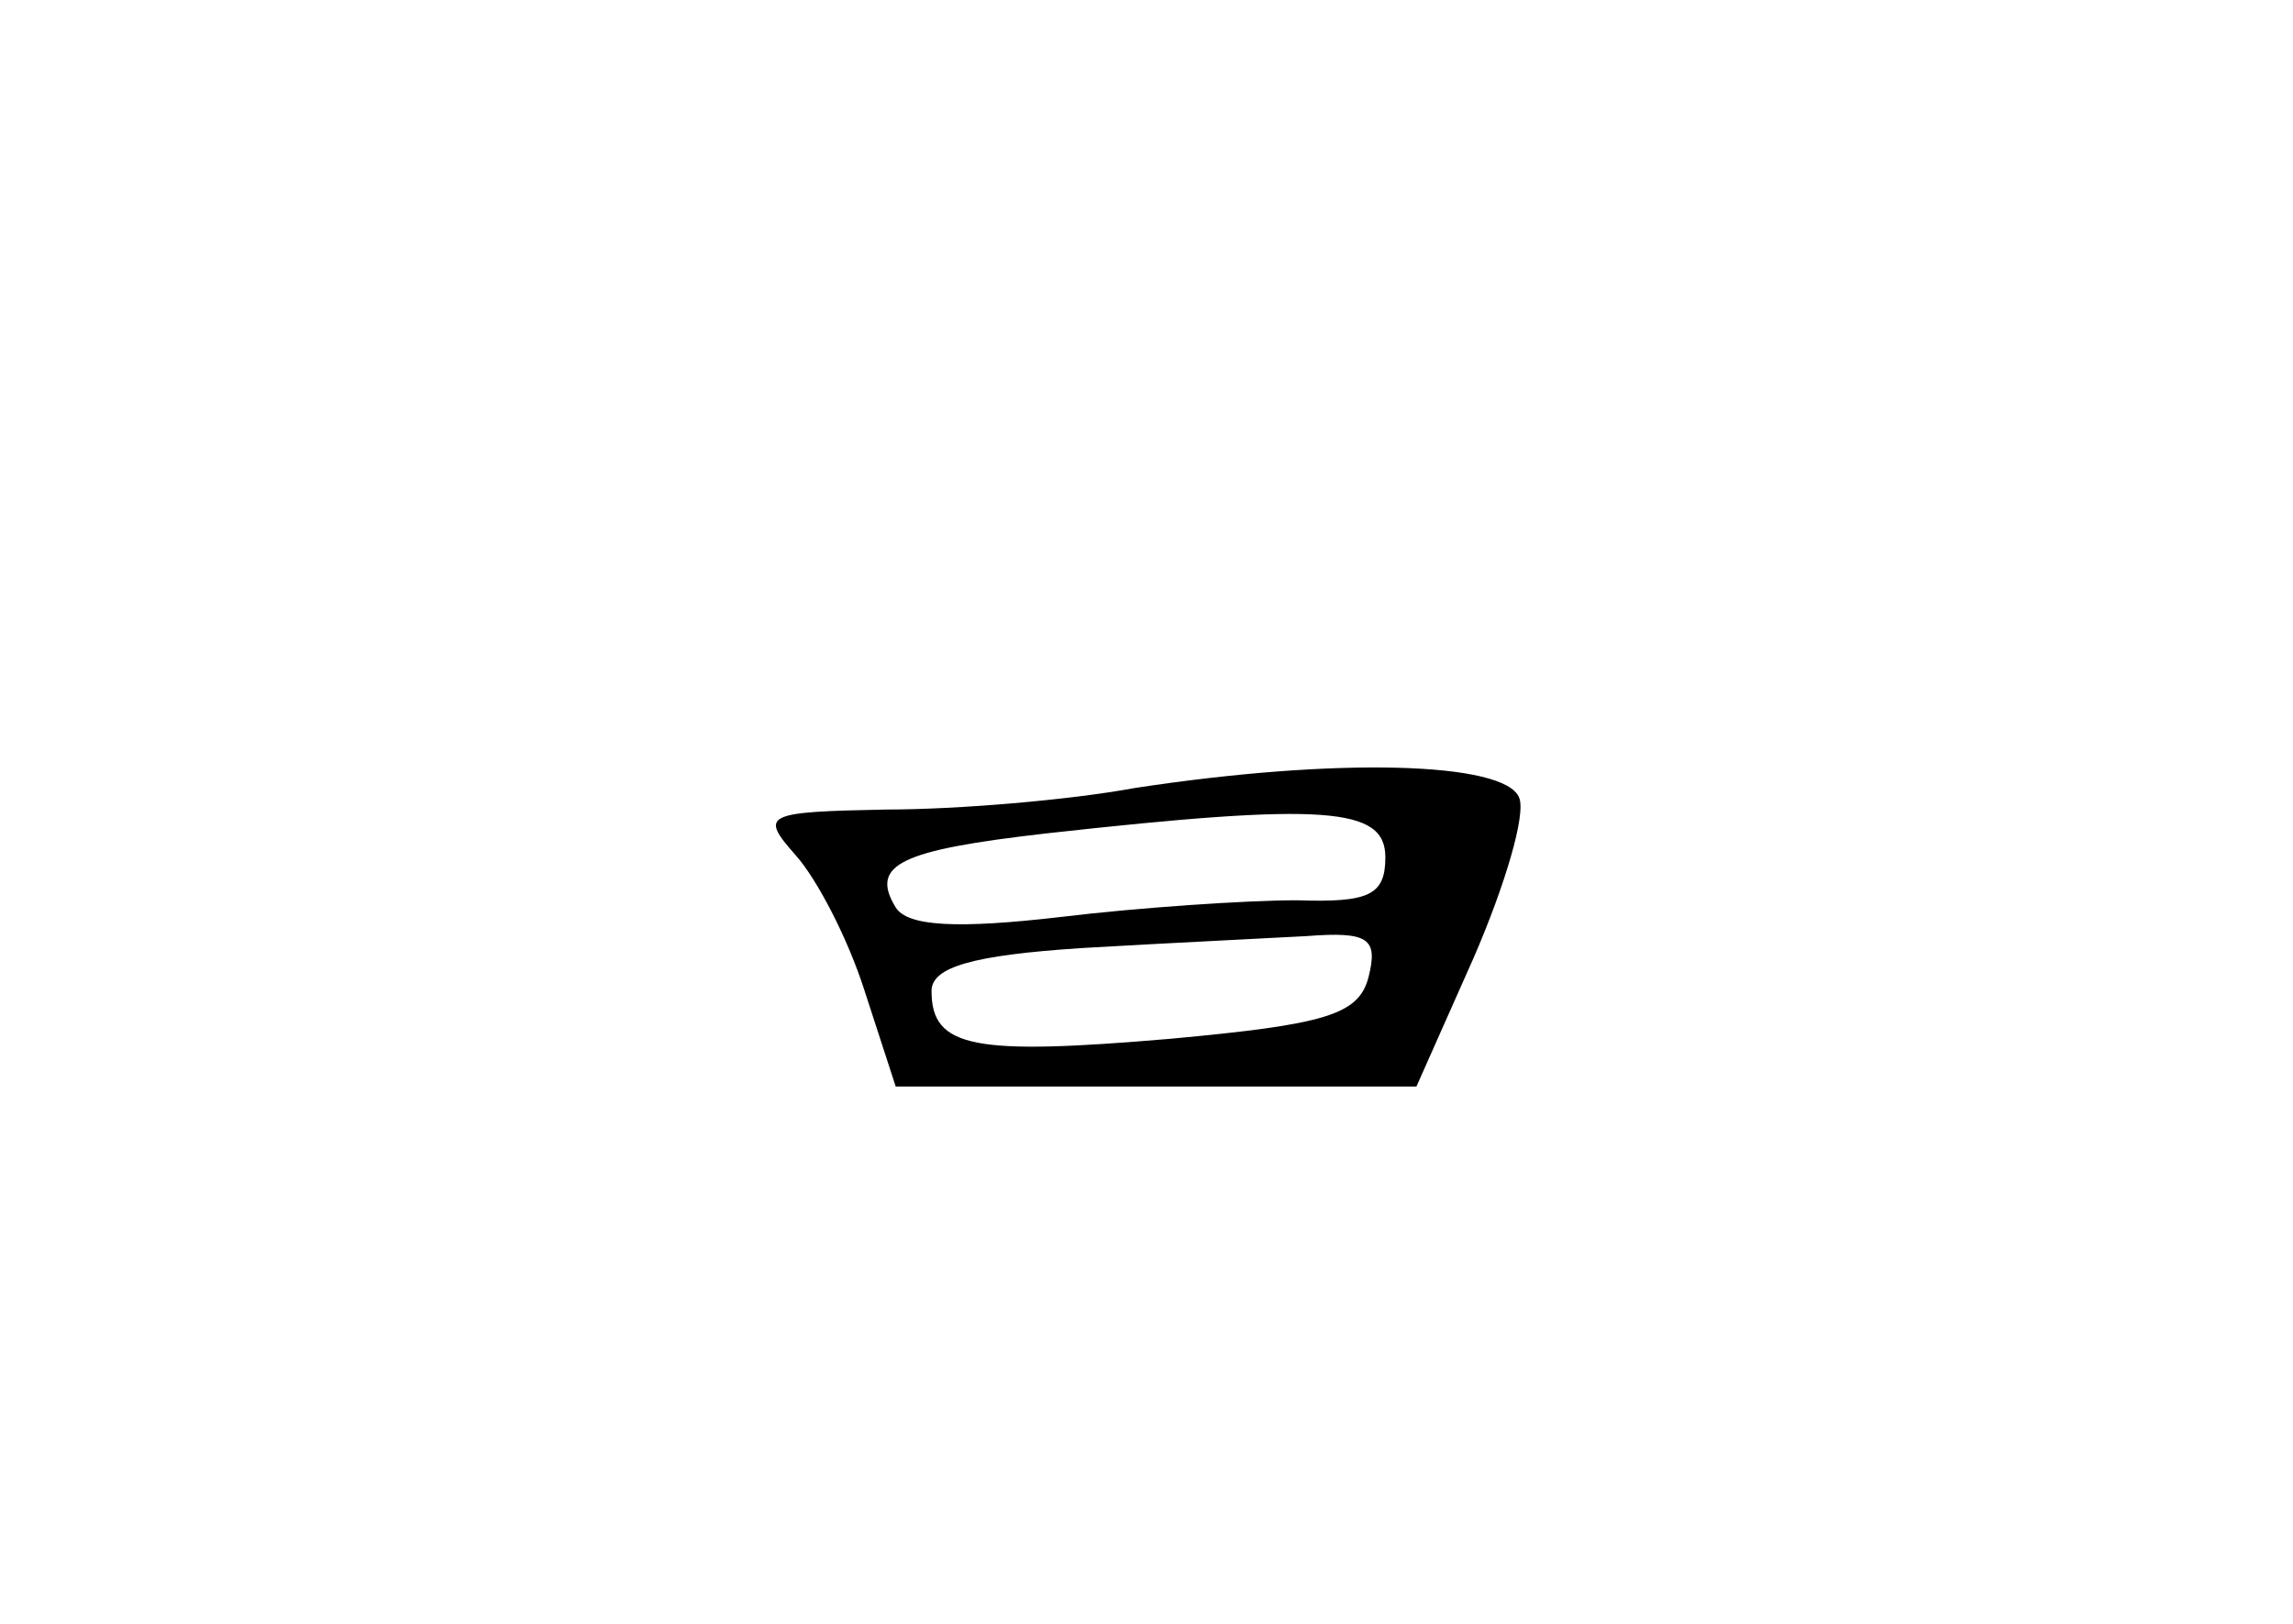 <?xml version="1.0" standalone="no"?>
<!DOCTYPE svg PUBLIC "-//W3C//DTD SVG 20010904//EN"
 "http://www.w3.org/TR/2001/REC-SVG-20010904/DTD/svg10.dtd">
<svg version="1.0" xmlns="http://www.w3.org/2000/svg"
 width="96pt" height="68pt" viewBox="0 0 96 68"
 preserveAspectRatio="xMidYMid meet">
<g transform="translate(0,68) scale(0.1,-0.1)"
fill="#000000" stroke="none">
<path d="M475 350 c-27 -5 -74 -9 -104 -9 -51 -1 -53 -2 -38 -19 9 -10 22 -35
29 -57 l13 -40 109 0 109 0 24 54 c13 30 22 60 19 67 -6 15 -76 17 -161 4z
m105 -29 c0 -16 -7 -19 -37 -18 -21 0 -66 -3 -99 -7 -43 -5 -64 -4 -69 4 -11
18 2 24 63 31 117 13 142 11 142 -10z m-7 -50 c-4 -16 -18 -20 -83 -26 -82 -7
-100 -4 -100 20 0 10 17 15 63 18 34 2 76 4 94 5 26 2 30 -1 26 -17z"/>
</g>
</svg>
